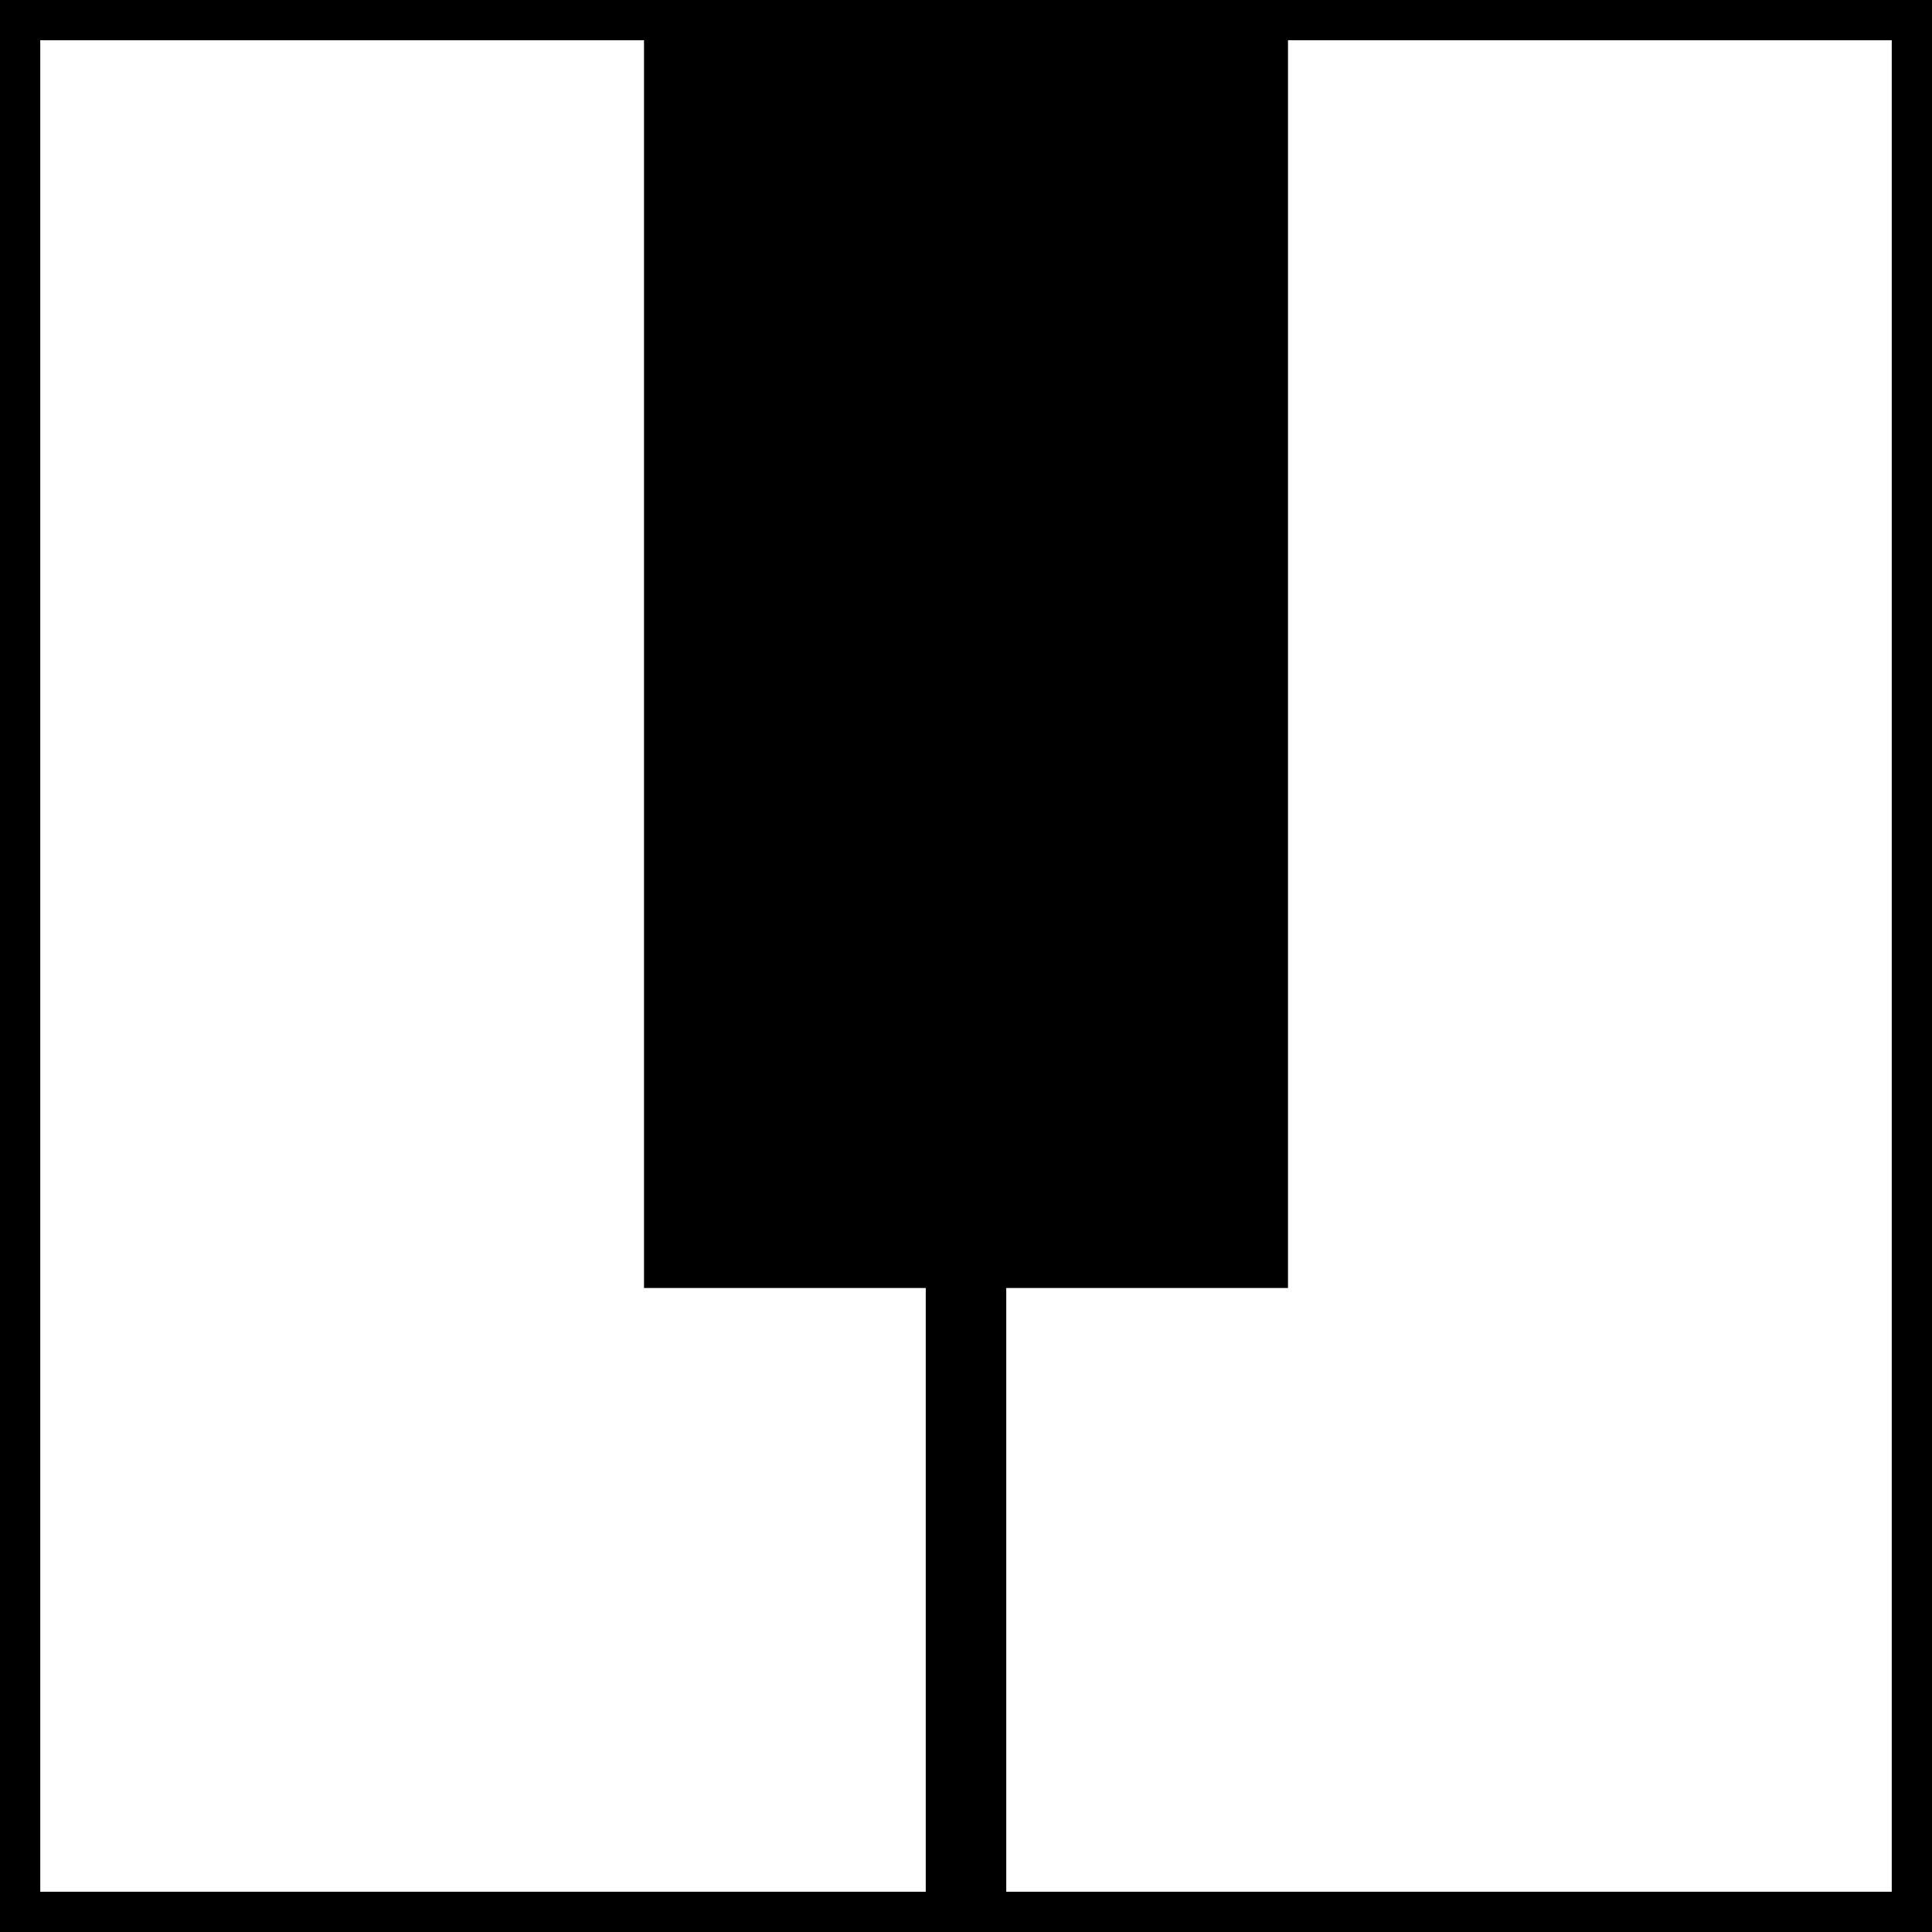 <svg xmlns="http://www.w3.org/2000/svg" viewBox="0 0 24 24" width="24" height="24">
  <rect x="0" y="0" width="24" height="24" fill="#808080" stroke="none"/>
  <rect x="0" y="0" width="24" height="24" fill="white" stroke="black" stroke-width="1"/>
  <line x1="12" y1="0" x2="12" y2="24" stroke="black" stroke-width="1"/>
  <rect x="8" y="0" width="8" height="16" fill="black"/>
</svg>
